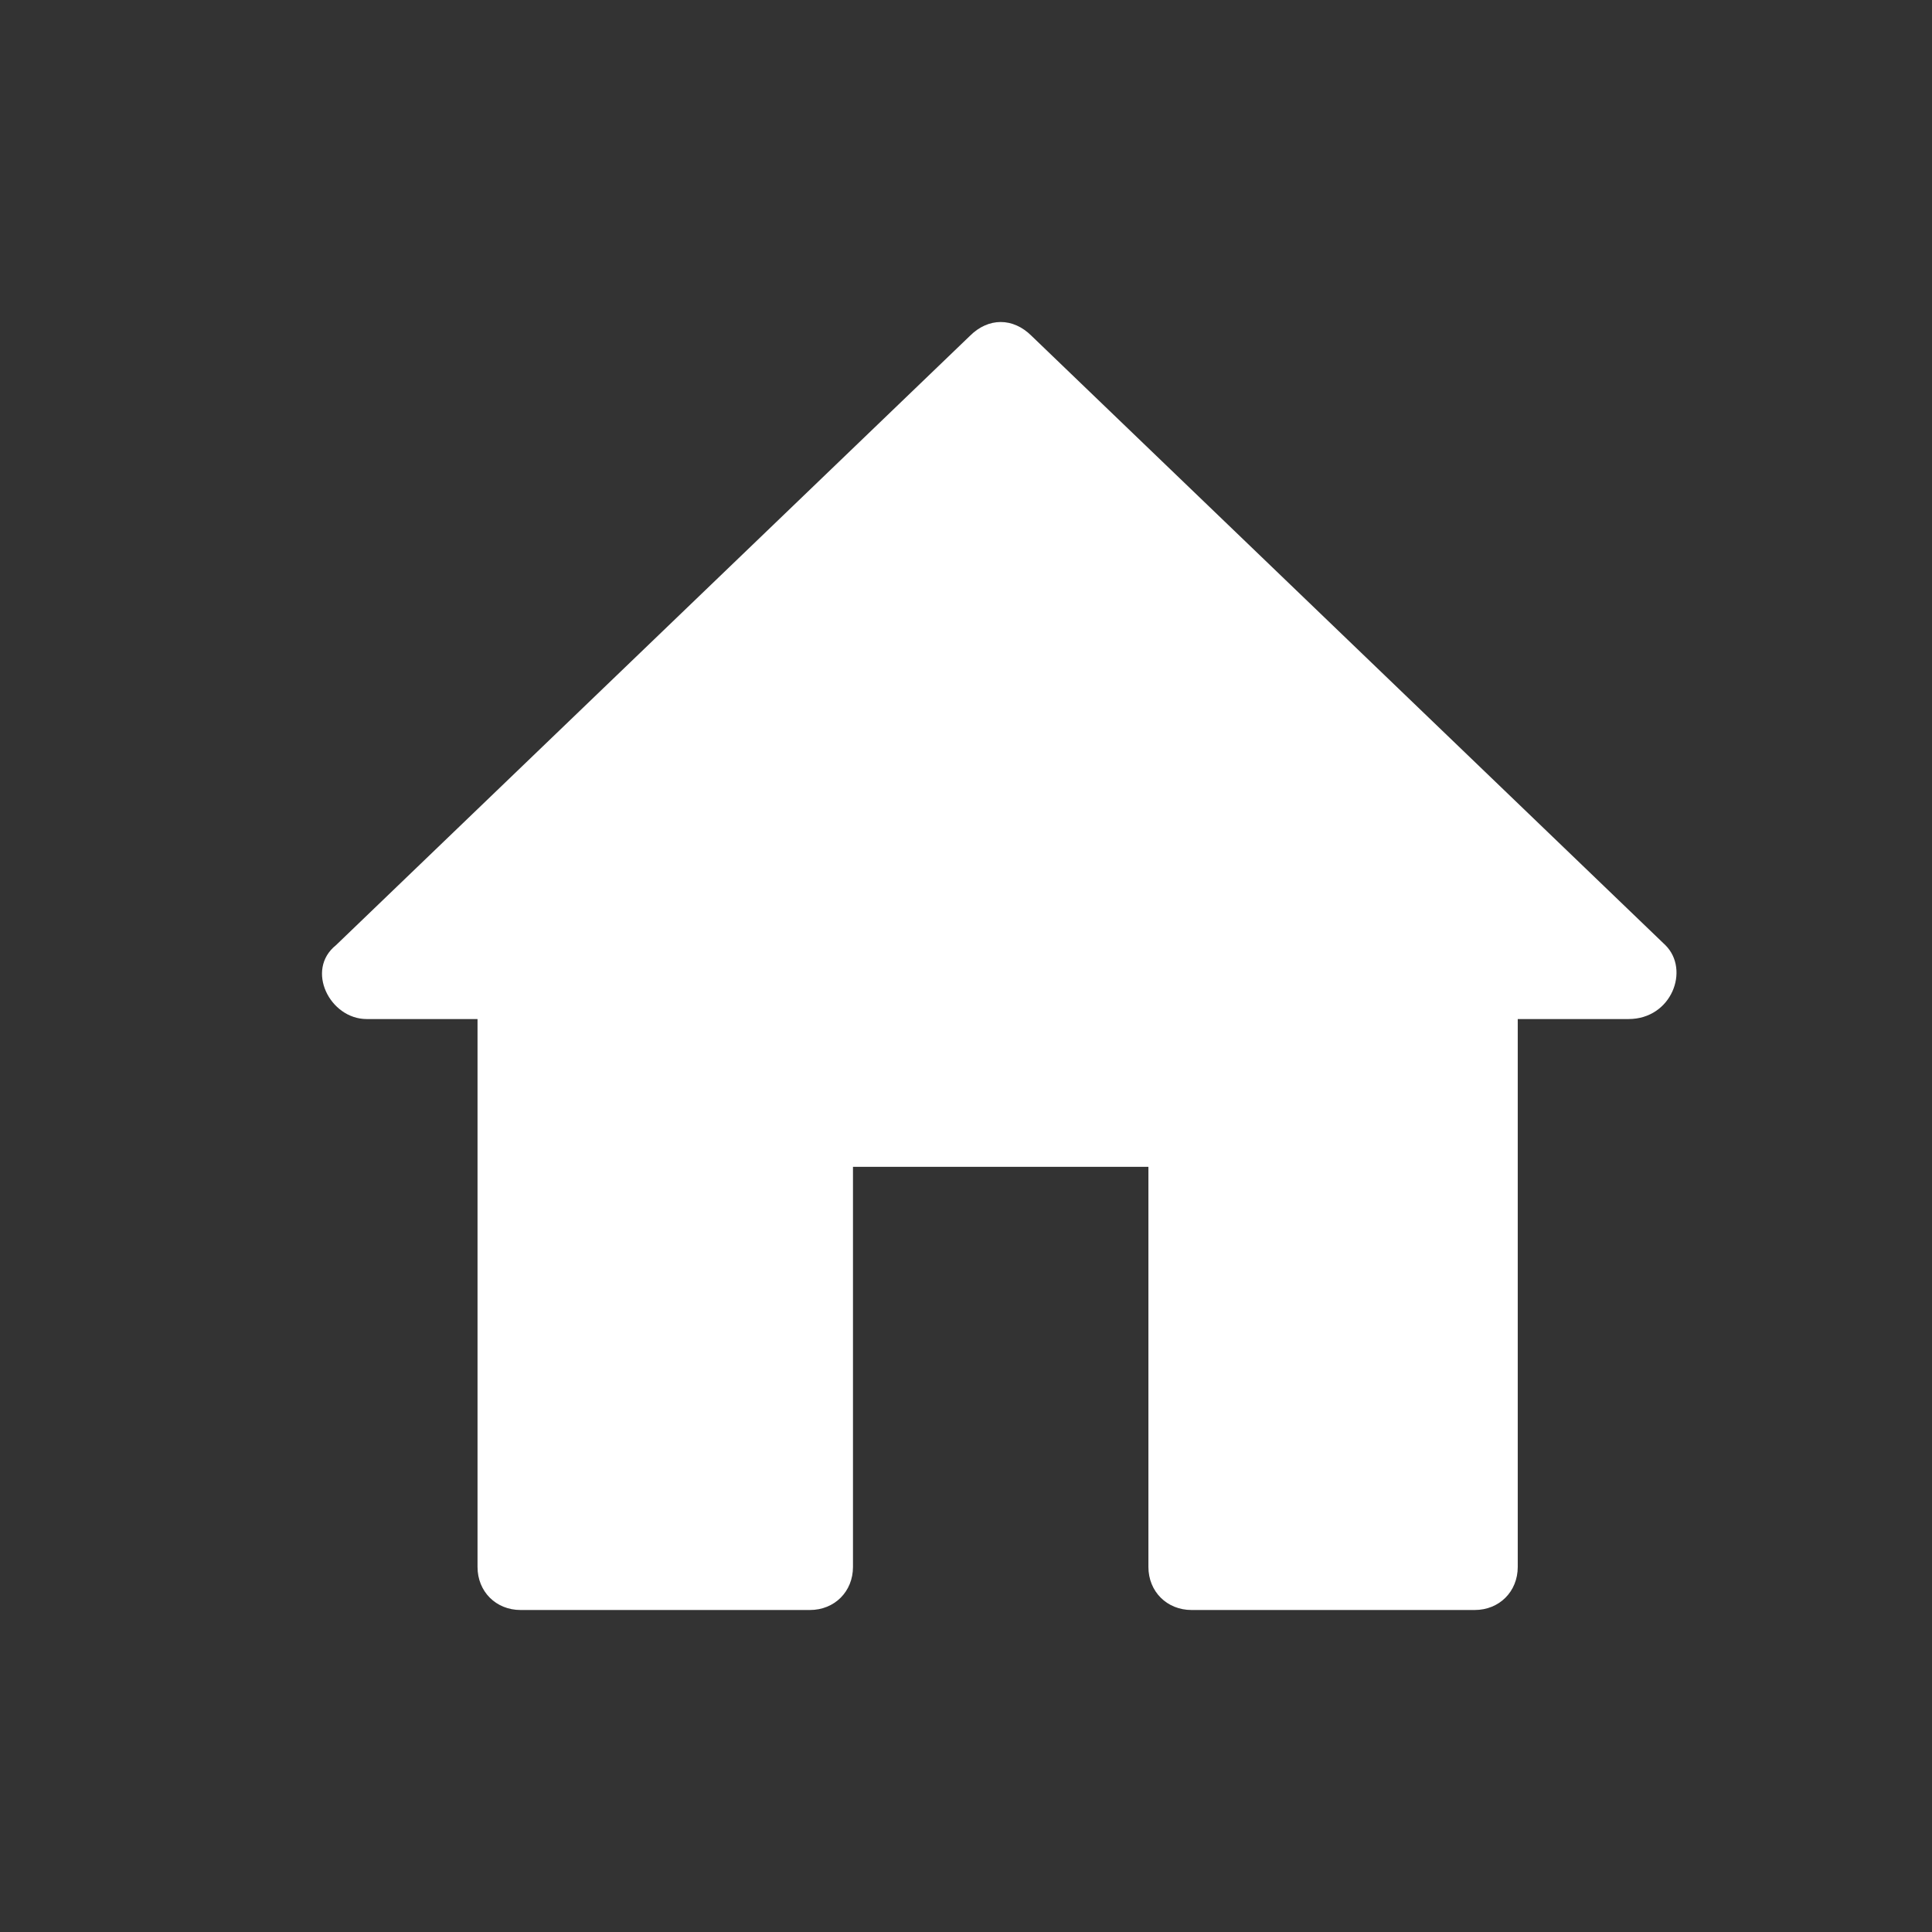 <svg width="24" height="24" viewBox="0 0 24 24" fill="none" xmlns="http://www.w3.org/2000/svg">
<rect x="0" y="0" width="24" height="24" fill="#333333" stroke="none"/>
<path d="M20.689 11.742L12.814 4.172C12.584 3.943 12.278 3.943 12.049 4.172L4.173 11.742C3.791 12.048 4.097 12.659 4.555 12.659H5.932V19.465C5.932 19.771 6.161 20 6.467 20H10.061C10.367 20 10.596 19.771 10.596 19.465V14.495H14.266V19.465C14.266 19.771 14.496 20 14.802 20H18.319C18.625 20 18.854 19.771 18.854 19.465V12.659H20.23C20.766 12.659 20.995 12.048 20.689 11.742Z" fill="#ffffff"/>
</svg>
